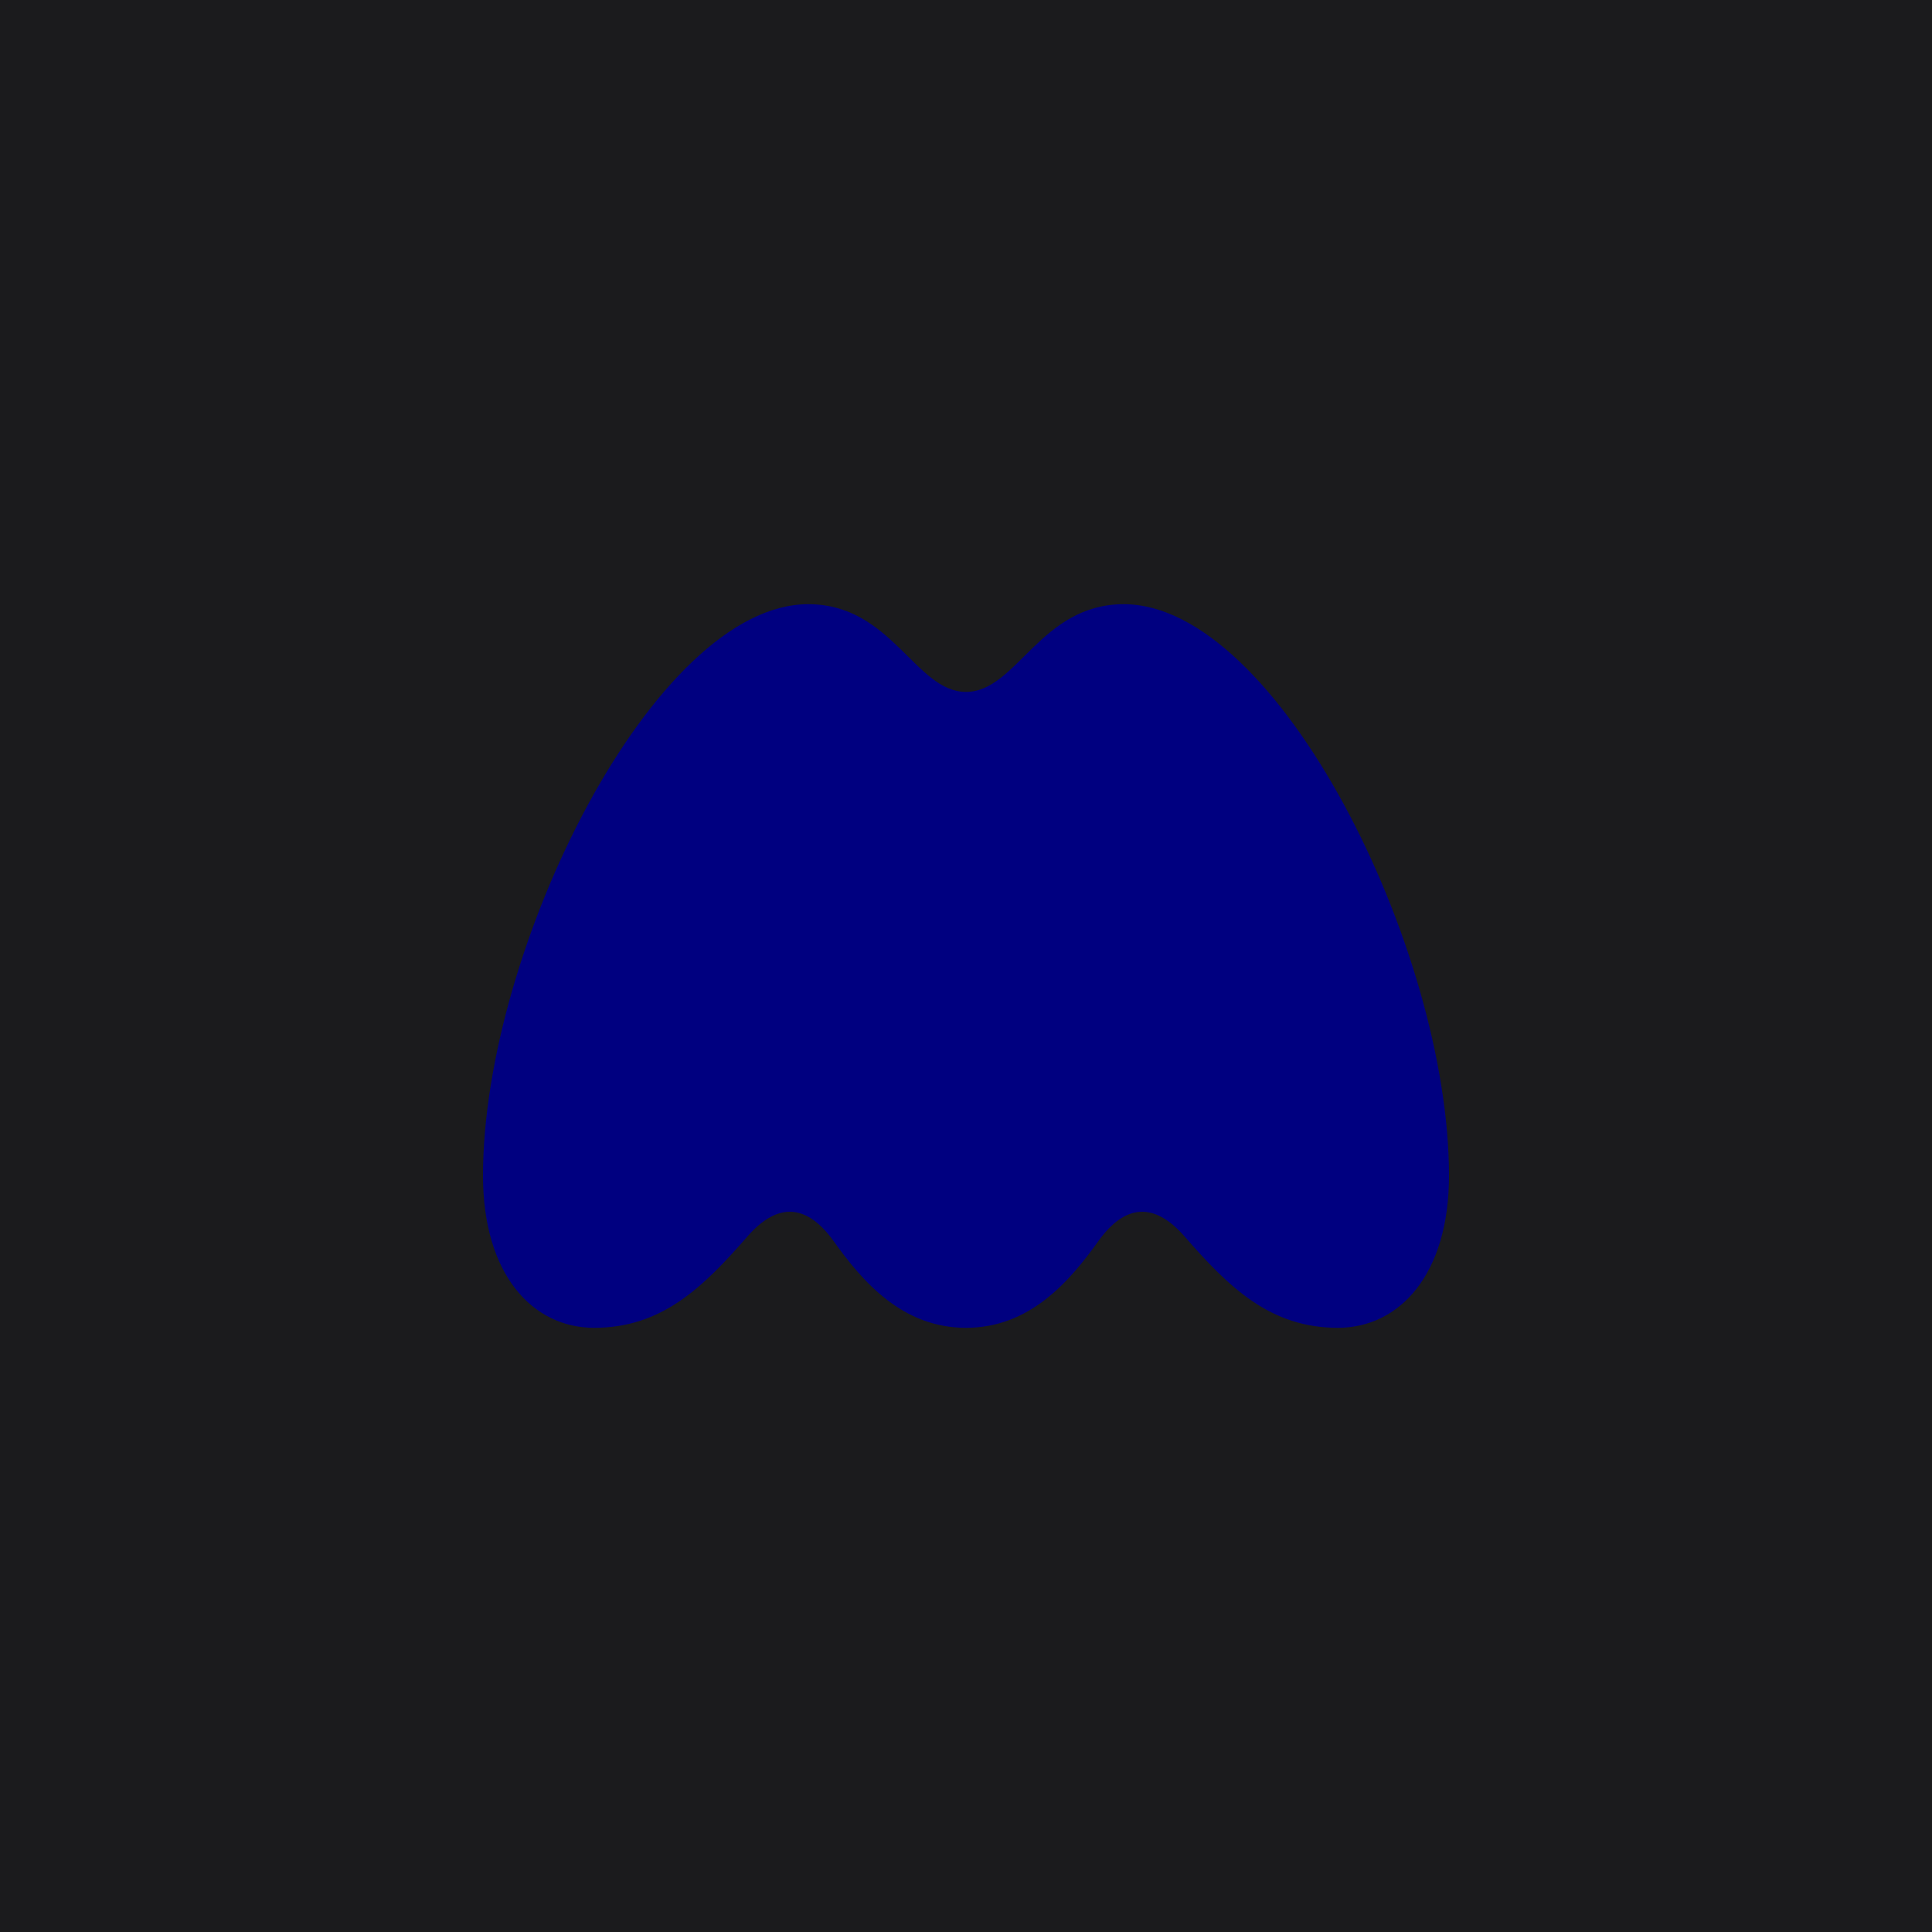 <?xml version="1.0" encoding="UTF-8" standalone="no"?><!-- Generator: Gravit.io --><svg xmlns="http://www.w3.org/2000/svg" xmlns:xlink="http://www.w3.org/1999/xlink" style="isolation:isolate" viewBox="0 0 512 512" width="512pt" height="512pt"><defs><clipPath id="_clipPath_XaPGKyeLrcgYBUqcsyUqjchdNCgyk5zm"><rect width="512" height="512"/></clipPath></defs><g clip-path="url(#_clipPath_XaPGKyeLrcgYBUqcsyUqjchdNCgyk5zm)"><rect x="0" y="0" width="512" height="512" transform="matrix(1,0,0,1,0,0)" fill="rgb(27,27,29)"/><path d=" M 157.452 351.884 C 175.272 351.884 186.179 341.349 198.183 327.554 C 206.183 318.468 213.809 319.193 220.722 328.641 C 228.721 339.9 239.267 351.884 256 351.884 C 272.723 351.884 283.268 339.9 291.268 328.641 C 298.18 319.193 305.817 318.468 313.817 327.554 C 325.821 341.349 336.728 351.884 354.548 351.884 C 370.899 351.884 384 337.717 384 311.566 C 384 251.286 338.539 160.116 297.818 160.116 C 275.631 160.116 269.463 183.359 256 183.359 C 242.547 183.359 236.348 160.116 214.182 160.116 C 173.45 160.116 128 251.286 128 311.566 C 128 337.717 141.091 351.884 157.452 351.884 Z " fill-rule="evenodd" fill="rgb(0,0,128)"/></g></svg>